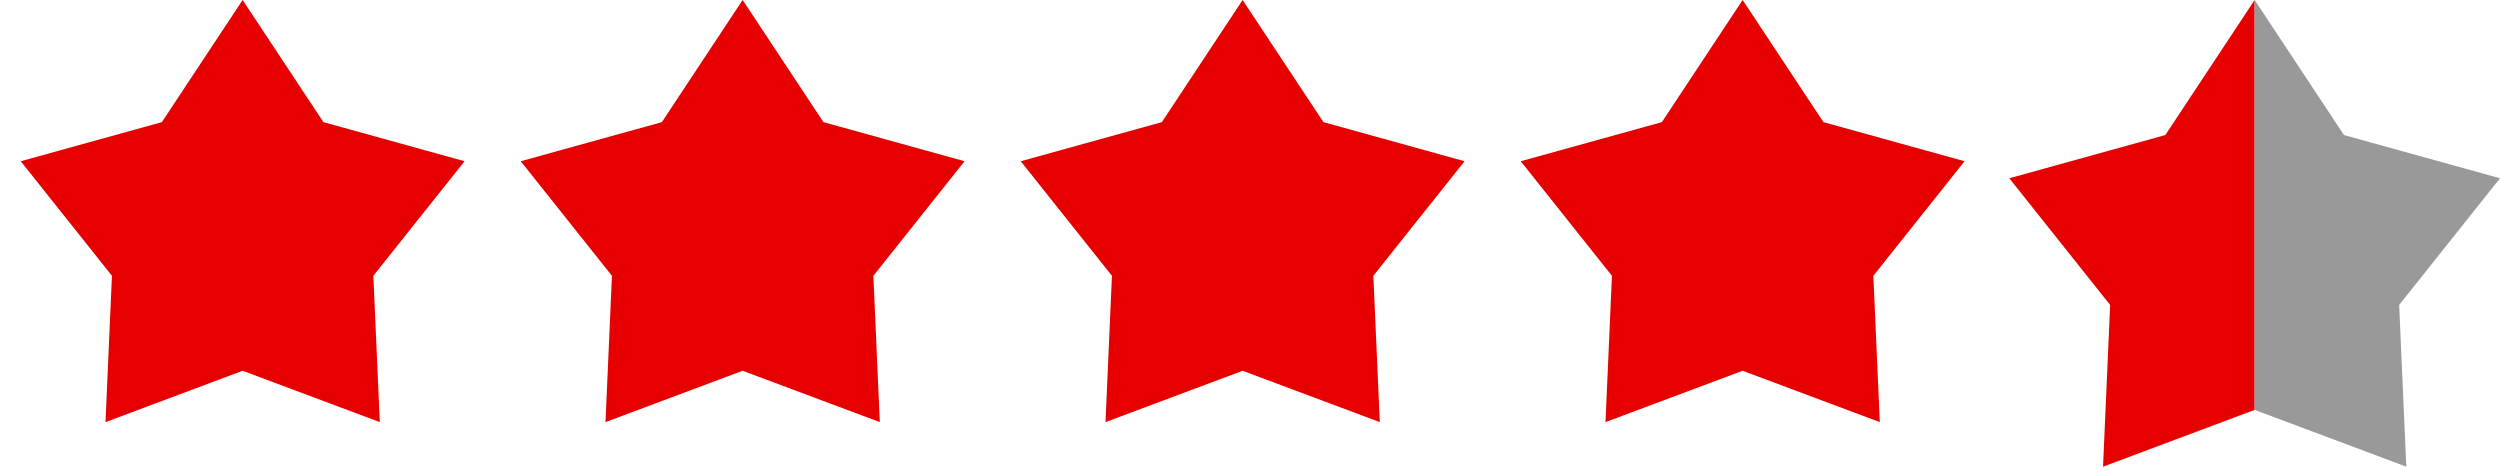 <svg width="75" height="14" viewBox="0 0 75 14" fill="none" xmlns="http://www.w3.org/2000/svg">
<path d="M7.279 0L9.703 3.664L13.937 4.837L11.2 8.274L11.394 12.663L7.279 11.123L3.165 12.663L3.358 8.274L0.622 4.837L4.856 3.664L7.279 0Z" fill="#E60000"/>
<path d="M22.279 0L24.703 3.664L28.937 4.837L26.201 8.274L26.394 12.663L22.279 11.123L18.165 12.663L18.358 8.274L15.622 4.837L19.856 3.664L22.279 0Z" fill="#E60000"/>
<path d="M37.279 0L39.703 3.664L43.937 4.837L41.2 8.274L41.394 12.663L37.279 11.123L33.165 12.663L33.358 8.274L30.622 4.837L34.856 3.664L37.279 0Z" fill="#E60000"/>
<path d="M52.279 0L54.703 3.664L58.937 4.837L56.2 8.274L56.394 12.663L52.279 11.123L48.165 12.663L48.358 8.274L45.622 4.837L49.856 3.664L52.279 0Z" fill="#E60000"/>
<path d="M63.091 14L67.639 12.297V0L64.96 4.051L60.279 5.348L63.304 9.148L63.091 14Z" fill="#E60000"/>
<path d="M70.319 4.051L67.64 0V12.297L72.189 14L71.975 9.148L75 5.348L70.319 4.051Z" fill="#999999"/>
</svg>
